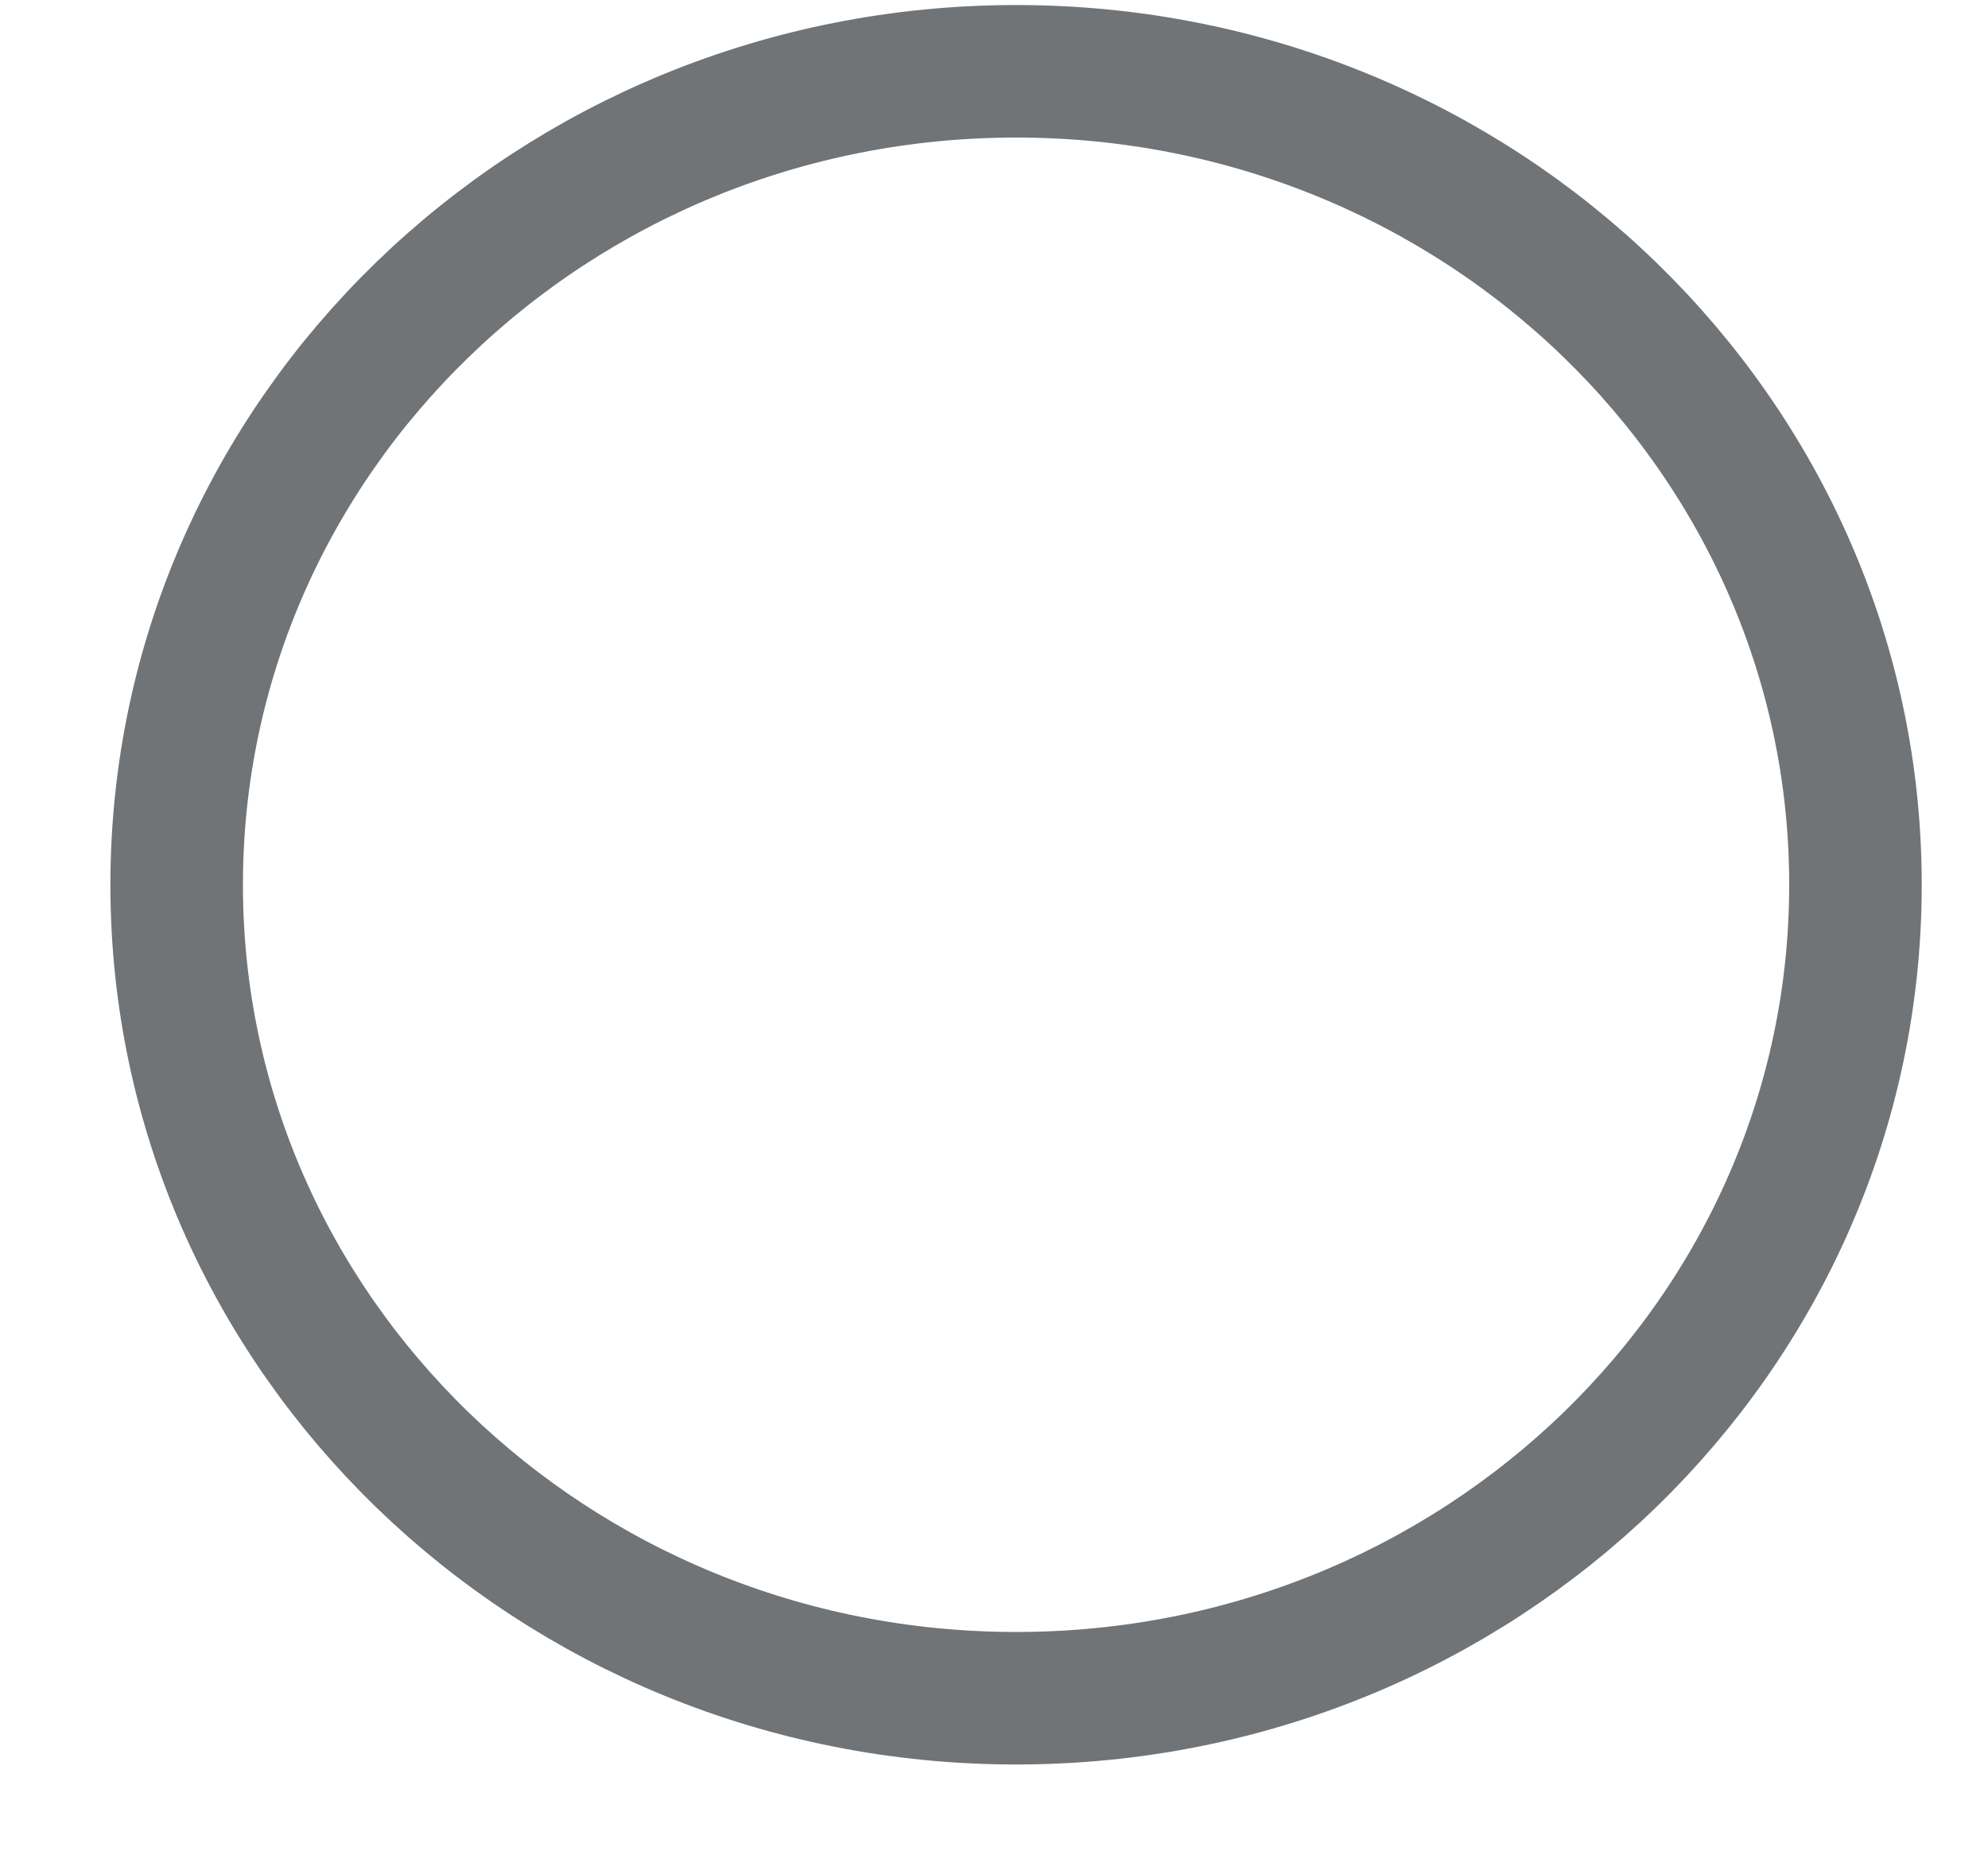 <svg width="15" height="14" viewBox="0 0 15 14" fill="none" xmlns="http://www.w3.org/2000/svg">
<path d="M7.667 12.815C11.165 12.815 14 10.067 14 6.677C14 3.287 11.165 0.538 7.667 0.538C4.169 0.538 1.333 3.287 1.333 6.677C1.333 10.067 4.169 12.815 7.667 12.815Z" stroke="#717477" stroke-linecap="round" stroke-linejoin="round"/>
</svg>
